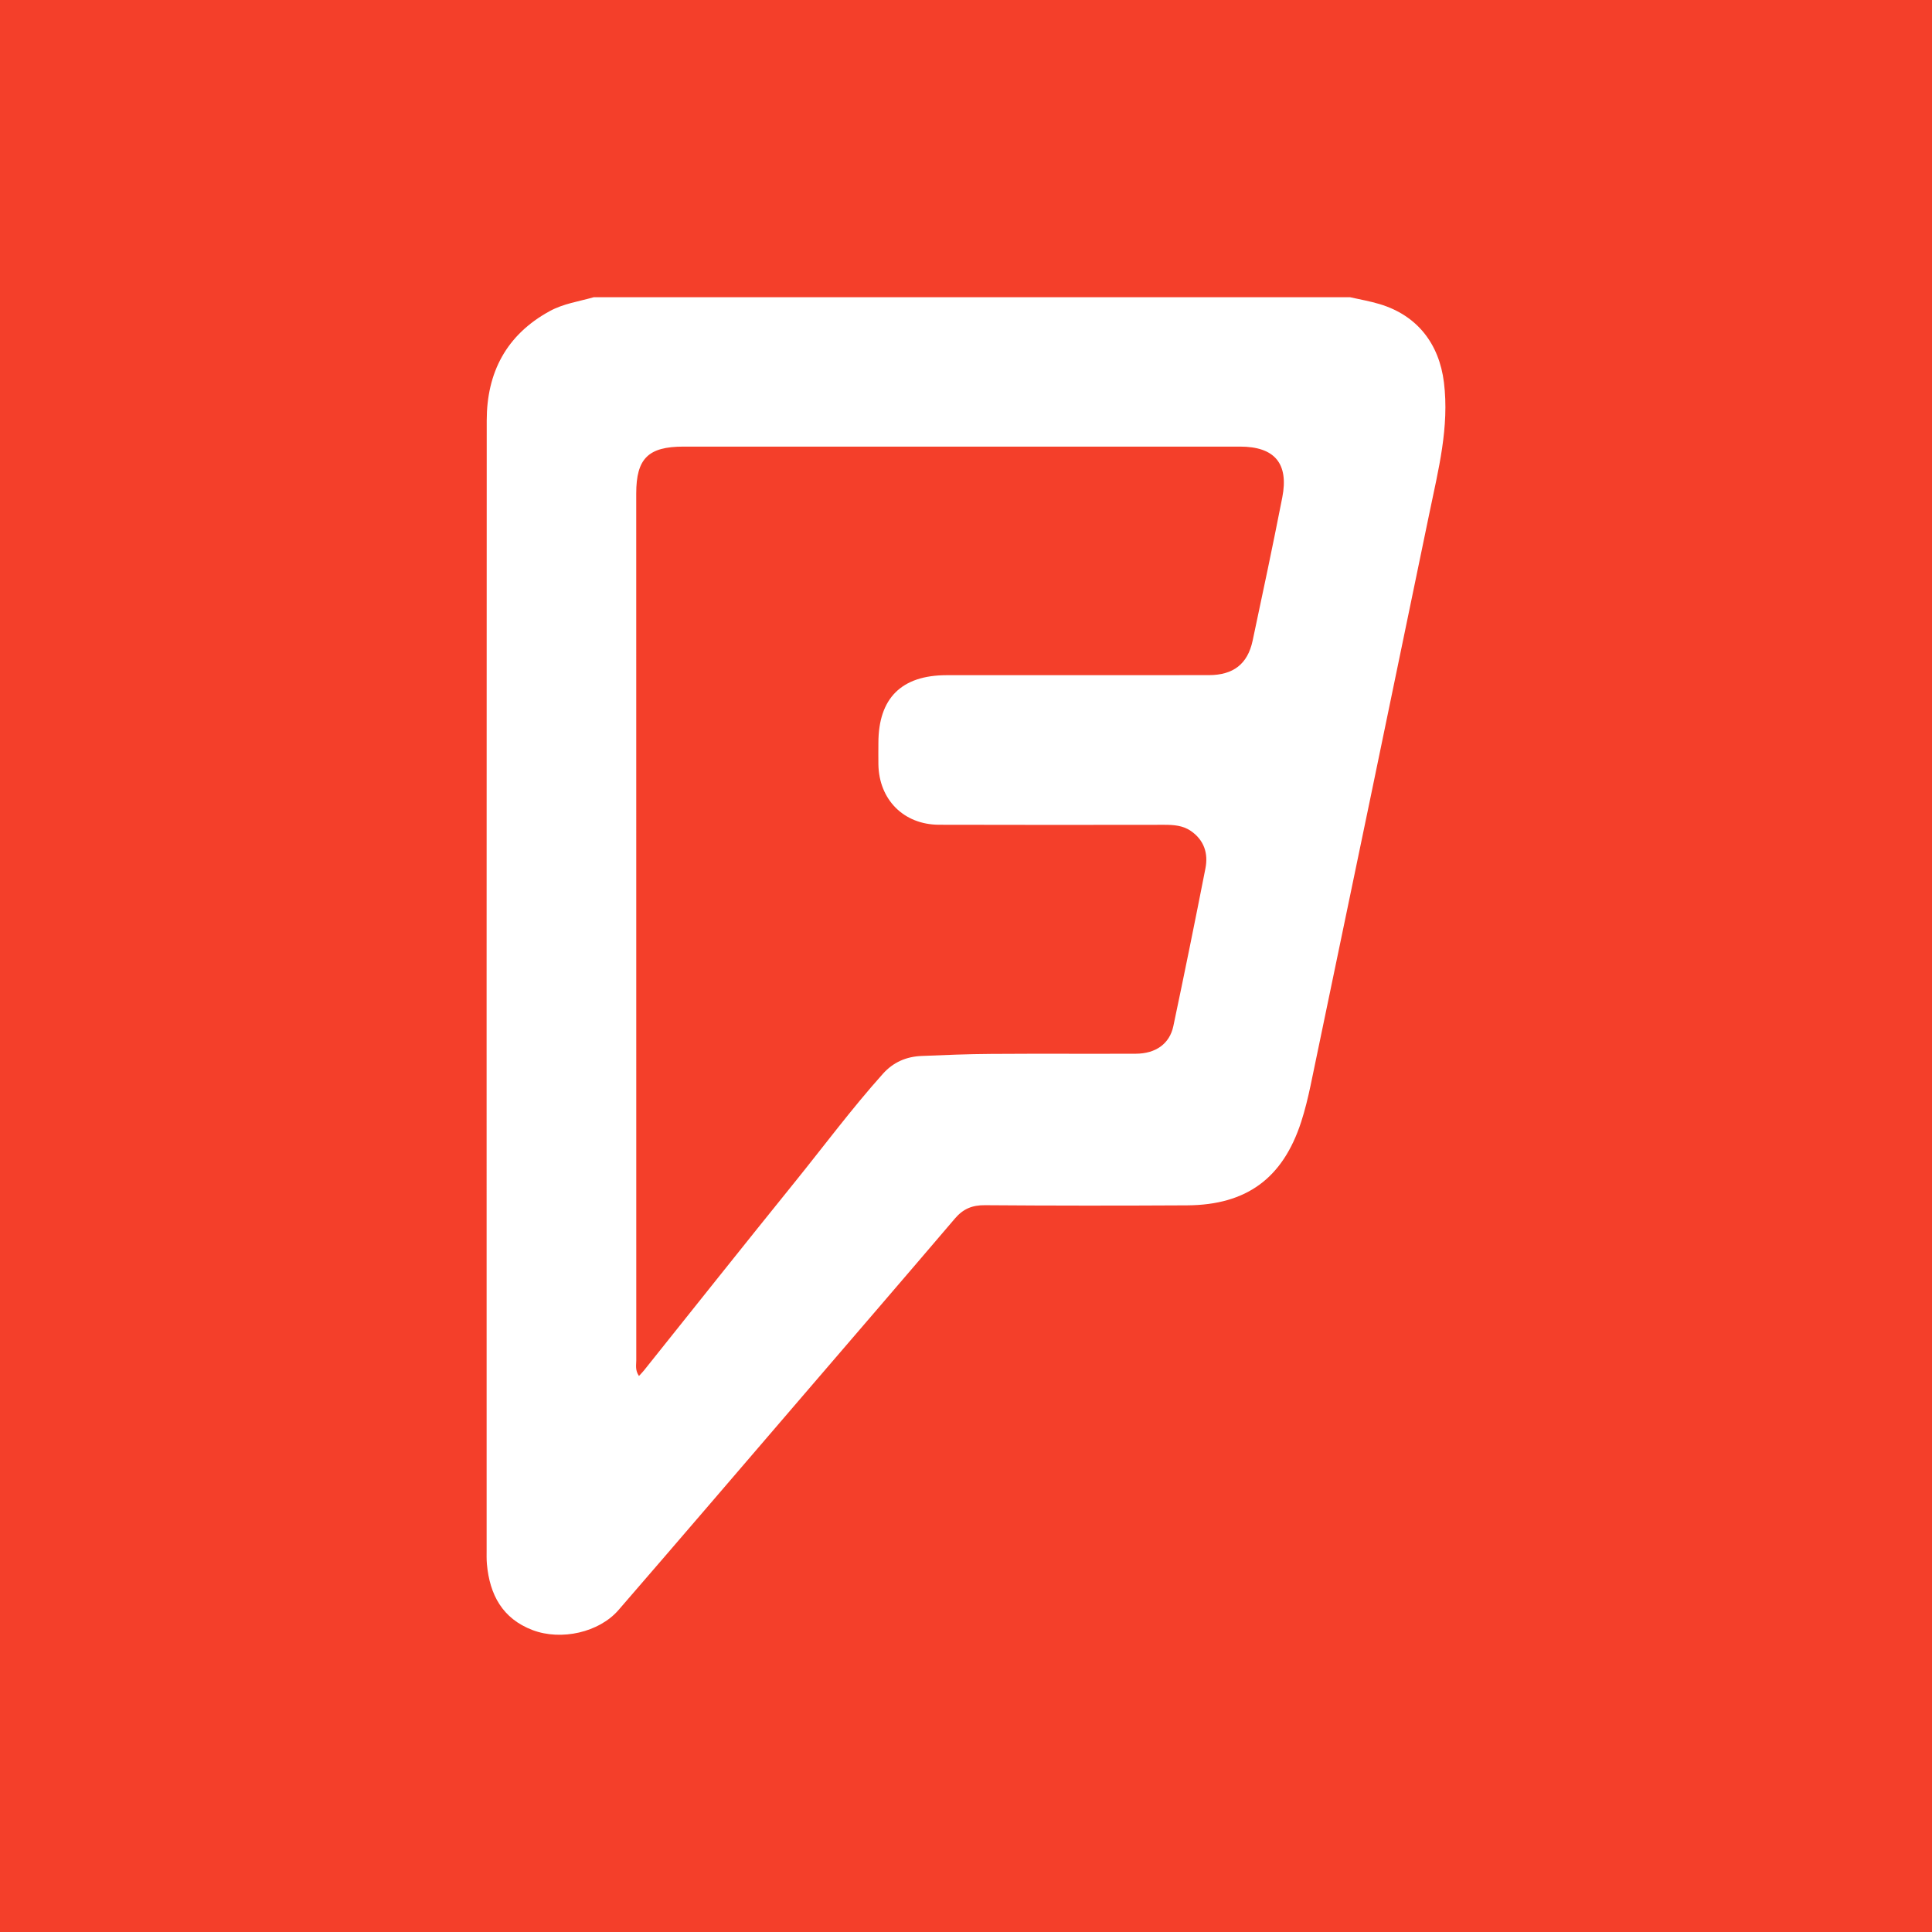 <?xml version="1.0" encoding="iso-8859-1"?>
<!-- Generator: Adobe Illustrator 19.0.0, SVG Export Plug-In . SVG Version: 6.00 Build 0)  -->
<svg xmlns="http://www.w3.org/2000/svg" xmlns:xlink="http://www.w3.org/1999/xlink" version="1.1" id="Layer_1" x="0px" y="0px" viewBox="0 0 455 455" style="enable-background:new 0 0 455 455;" xml:space="preserve" width="512px" height="512px">
<g>
	<path style="fill-rule:evenodd;clip-rule:evenodd;" d="M292.046,105.179H160.965c-8.299,0-11.128,2.806-11.128,11.039   c0,68.046,0,136.092,0.011,204.152c0,1.097-0.313,2.277,0.629,3.69c0.54-0.595,0.899-0.954,1.212-1.347   c11.812-14.772,23.58-29.582,35.472-44.299c6.886-8.523,13.437-17.343,20.763-25.519c2.455-2.748,5.531-4.063,9.132-4.207   c5.416-0.224,10.847-0.451,16.277-0.482c11.395-0.081,22.793,0,34.179-0.046c4.667-0.023,7.932-2.332,8.816-6.484   c2.613-12.36,5.126-24.757,7.561-37.164c0.695-3.535-0.313-6.653-3.42-8.807c-1.895-1.313-4.083-1.456-6.306-1.456   c-17.667,0.02-35.334,0.043-53.004-0.012c-8.334-0.023-14.155-5.913-14.29-14.235c-0.023-1.671-0.011-3.343,0-5.025   c0.012-10.557,5.428-15.953,16.065-15.964c20.585-0.012,41.178,0.011,61.774-0.012c5.732-0.012,9.109-2.602,10.287-8.075   c2.401-11.24,4.779-22.492,6.99-33.766C303.556,109.139,300.167,105.179,292.046,105.179z" fill="#f43f2a"/>
	<path style="fill-rule:evenodd;clip-rule:evenodd;" d="M0,0v455h455V0H0z M336.658,120.727c-9.287,45.006-18.655,90-28.022,134.983   c-0.606,2.86-1.301,5.72-2.197,8.492c-4.308,13.27-12.845,19.574-26.845,19.666c-15.884,0.089-31.767,0.089-47.654-0.034   c-2.984-0.023-5.114,0.864-7.044,3.13c-11.992,14.066-24.062,28.066-36.109,42.088c-14.37,16.725-28.694,33.461-43.122,50.121   c-4.566,5.272-13.483,7.28-20.237,4.724c-7.099-2.694-10.106-8.337-10.757-15.536c-0.101-1.146-0.066-2.3-0.066-3.446   c0-88.619-0.023-177.238,0.023-265.86c0-11.329,4.621-20.18,14.784-25.756c3.254-1.795,6.909-2.298,10.41-3.297h178.137   c2.335,0.528,4.701,0.93,6.99,1.625c8.805,2.659,13.977,9.301,15.111,18.442C341.348,100.59,338.746,110.621,336.658,120.727z" fill="#f43f2a"/>
</g>
<g>
</g>
<g>
</g>
<g>
</g>
<g>
</g>
<g>
</g>
<g>
</g>
<g>
</g>
<g>
</g>
<g>
</g>
<g>
</g>
<g>
</g>
<g>
</g>
<g>
</g>
<g>
</g>
<g>
</g>
</svg>
